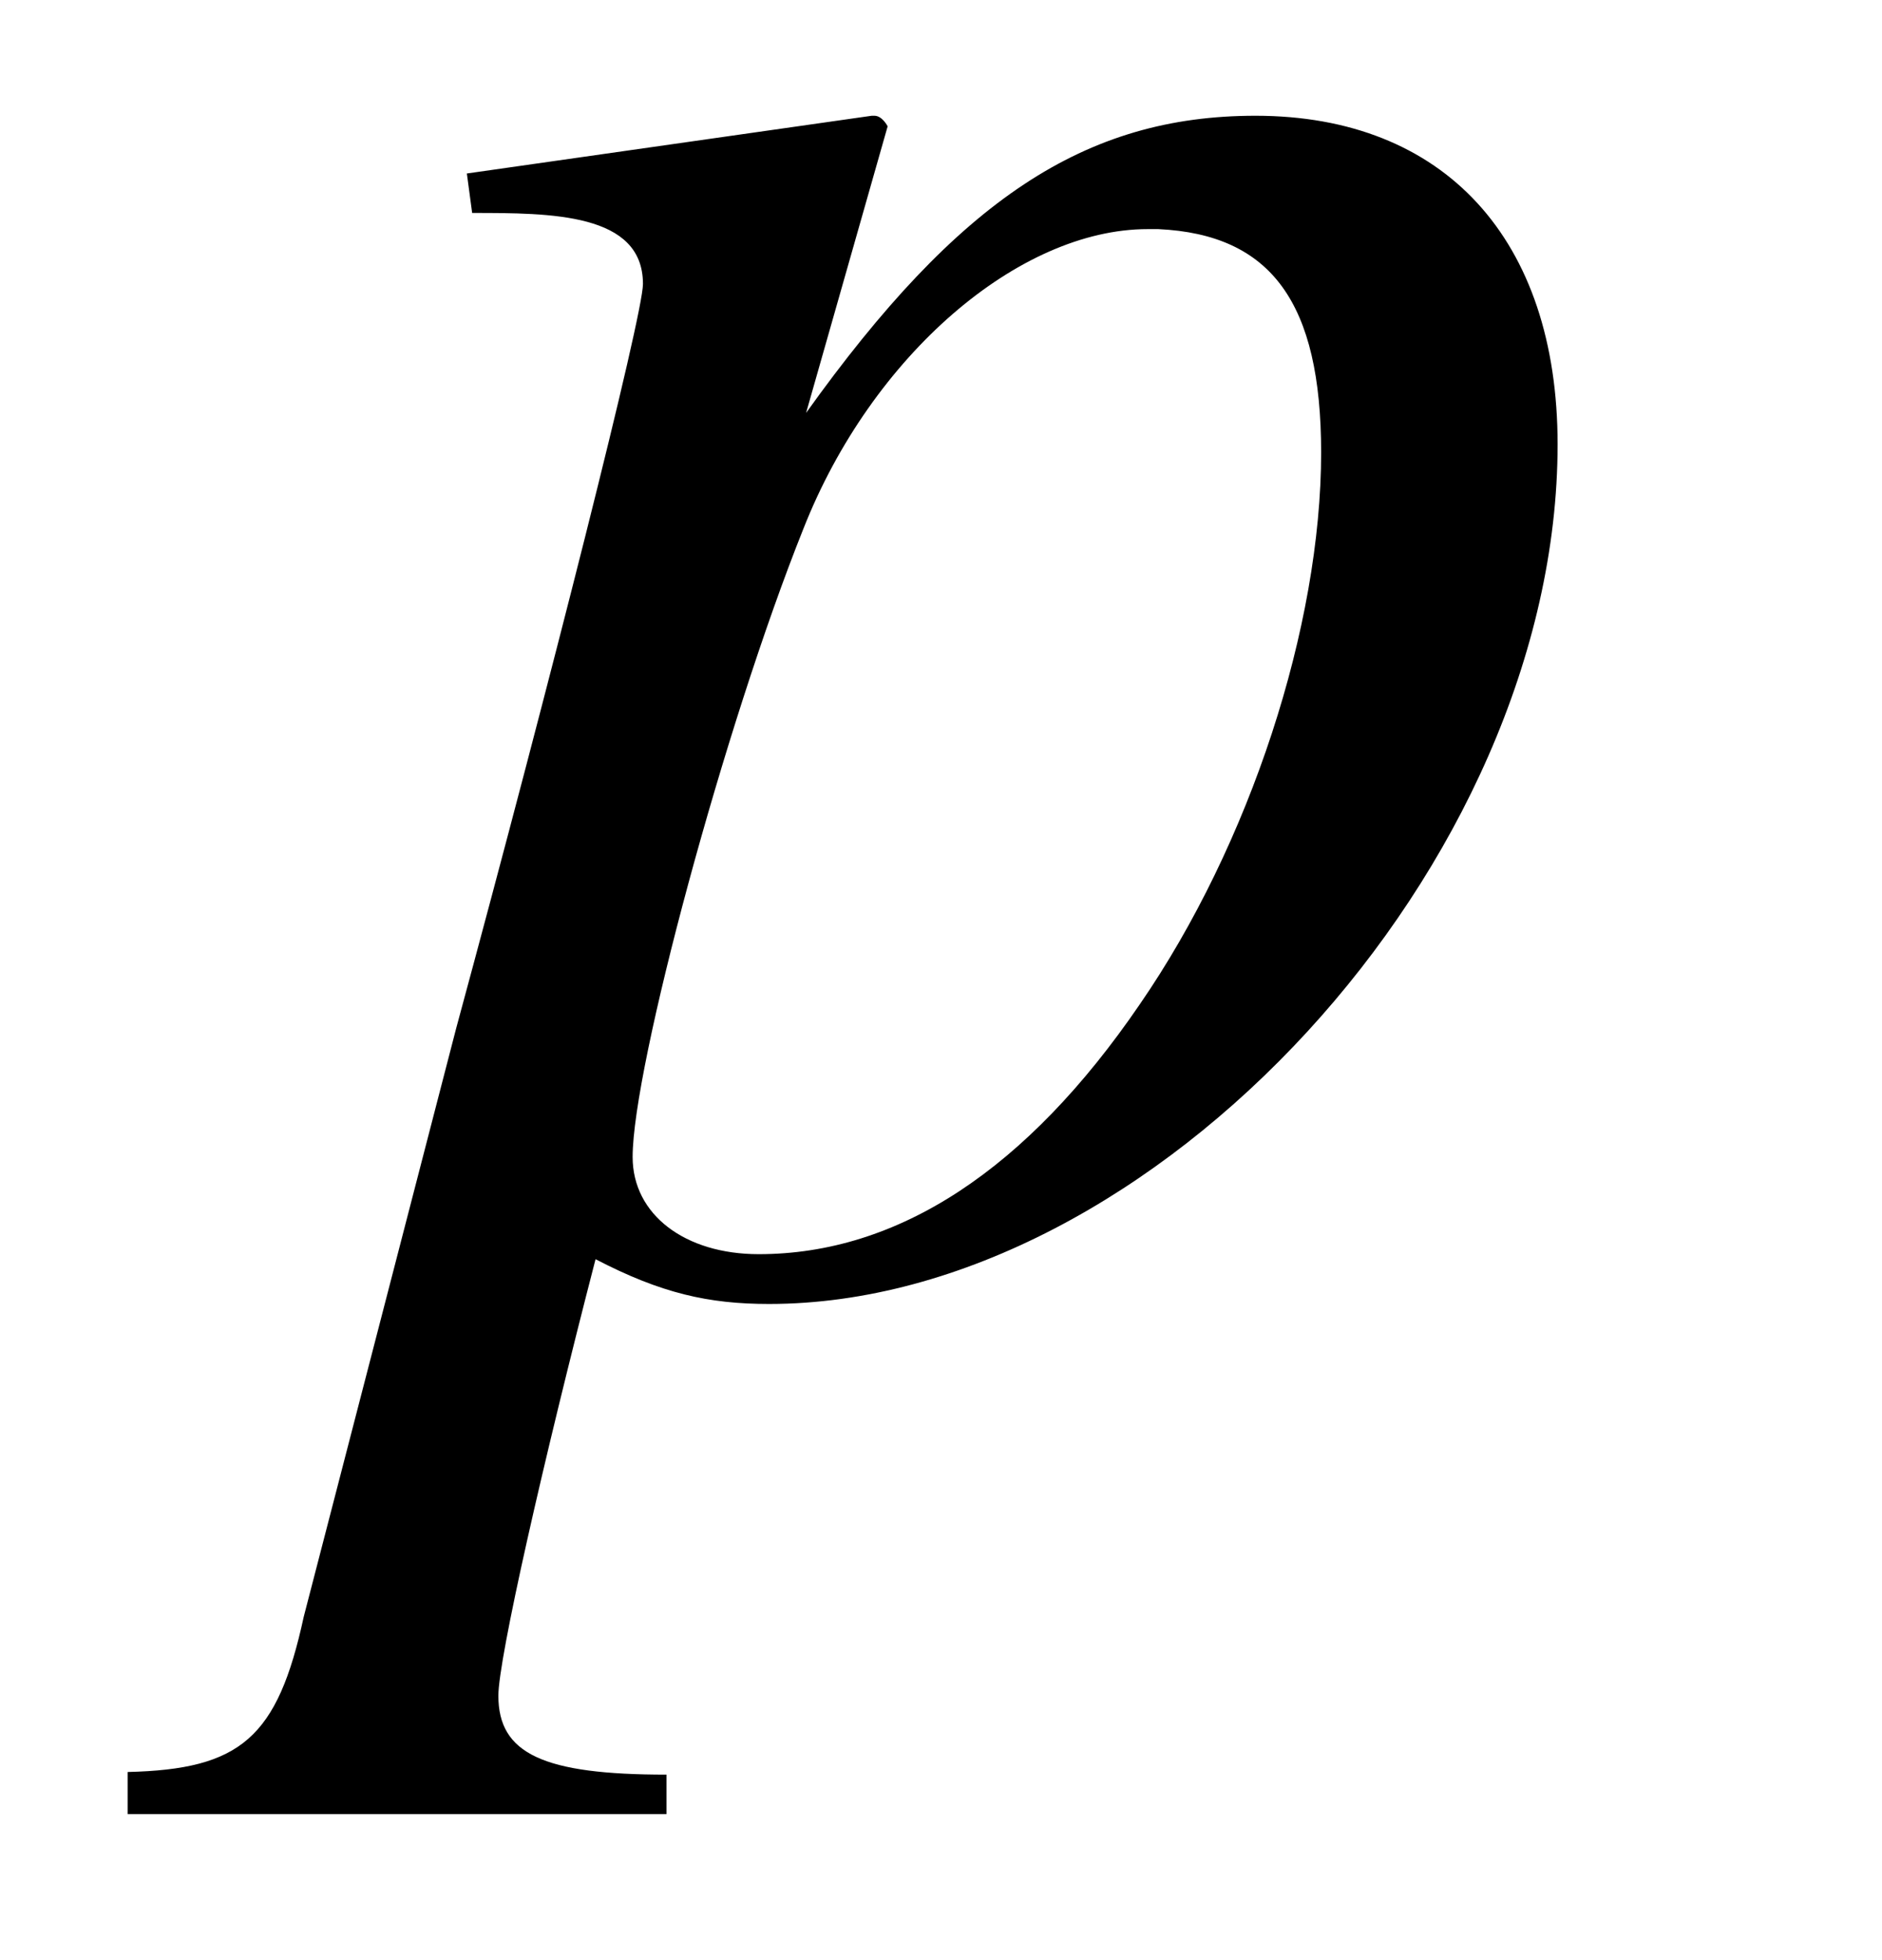 <?xml version='1.0' encoding='UTF-8'?>
<!-- This file was generated by dvisvgm 3.2.2 -->
<svg version='1.1' xmlns='http://www.w3.org/2000/svg' xmlns:xlink='http://www.w3.org/1999/xlink' width='7.107pt' height='7.401pt' viewBox='-.5 -4.814 7.107 7.401'>
<defs>
<path id='g47-63' d='m4.655-3.136c0-.774-.427-1.241-1.141-1.241c-.645 0-1.122 .318-1.697 1.122l.308-1.082c0 0-.02-.04-.05-.04h-.01l-1.529 .218l.02 .149c.298 0 .645 0 .645 .268c0 .119-.347 1.489-.705 2.809l-.576 2.223c-.099 .457-.238 .576-.665 .586v.159h2.035v-.149c-.466 0-.635-.079-.635-.298c0-.139 .169-.883 .367-1.648c.248 .129 .427 .169 .655 .169c1.449 0 2.978-1.658 2.978-3.246zm-.893 .03c0 .655-.268 1.479-.685 2.084c-.427 .625-.913 .943-1.439 .943c-.278 0-.476-.149-.476-.367c0-.337 .347-1.628 .645-2.372c.258-.655 .814-1.131 1.3-1.131c.01 0 .03 0 .04 0c.427 .02 .615 .278 .615 .844z'/>
</defs>
<g id='page958'>
<g fill='currentColor'>
<use x='.727' y='0' xlink:href='#g47-63'/>
</g>
</g>
</svg>